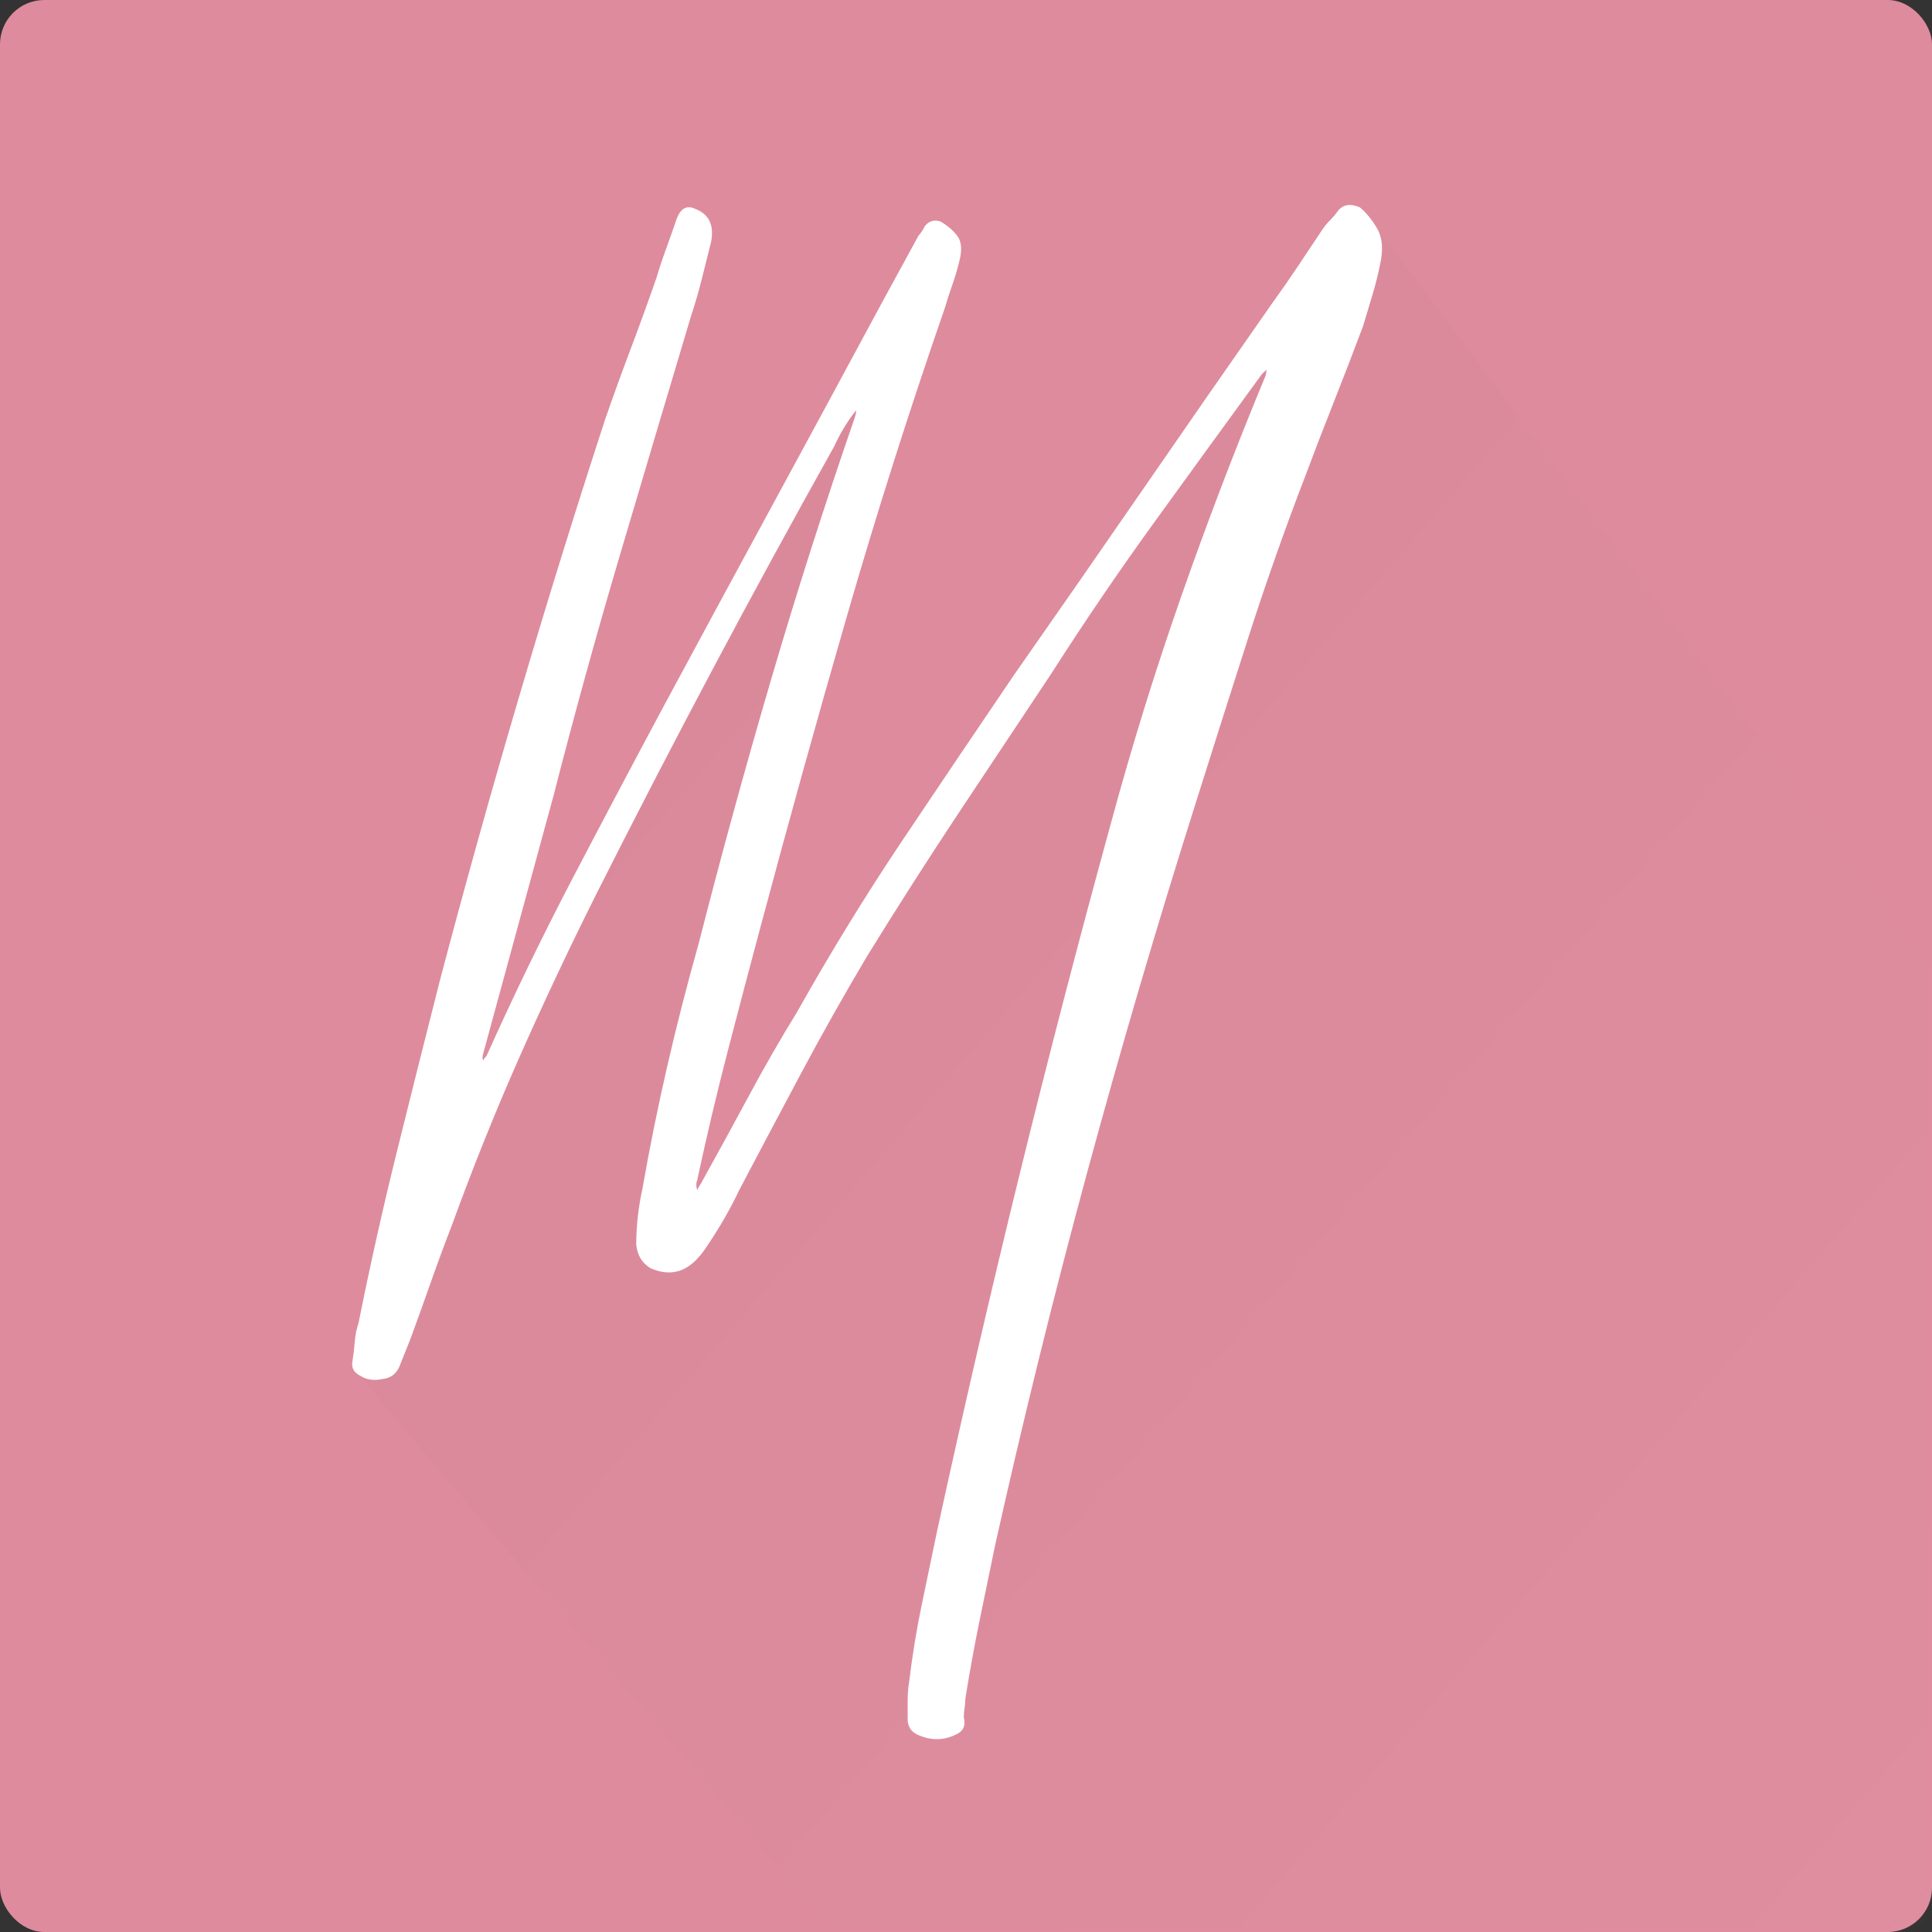 <svg width="218px" height="218px" viewBox="0 0 218 218" version="1.1" xmlns="http://www.w3.org/2000/svg" xmlns:xlink="http://www.w3.org/1999/xlink">
    <rect x="0" y="0" width="218" height="218" fill="#333333" stroke="none"/>
    <!-- Generator: Sketch 50.2 (55047) - http://www.bohemiancoding.com/sketch -->
    <desc>Created with Sketch.</desc>
    <defs>
        <rect id="path-1" x="0" y="0" width="218" height="218" rx="5"></rect>
        <linearGradient x1="100%" y1="100%" x2="-20.084%" y2="-10.878%" id="linearGradient-3">
            <stop stop-color="#FFFFFF" offset="0%"></stop>
            <stop stop-color="#000000" offset="100%"></stop>
        </linearGradient>
    </defs>
    <g id="Symbols" stroke="none" stroke-width="1" fill="none" fill-rule="evenodd">
        <g id="Logo" transform="translate(-28, -16)">
            <g id="M" transform="translate(28, 16)">
                <mask id="mask-2" fill="white">
                    <use xlink:href="#path-1"></use>
                </mask>
                <use id="Mask" fill="#DE8B9D" xlink:href="#path-1"></use>
                <path d="M155.392,25.784 C155.979,26.781 156.096,28.101 155.744,29.744 C155.509,30.917 155.216,32.091 154.864,33.264 L153.808,36.784 C152.752,39.6 151.667,42.416 150.552,45.232 C149.437,48.048 148.352,50.864 147.296,53.68 C144.949,59.781 142.779,65.941 140.784,72.16 C138.789,78.379 136.795,84.656 134.8,90.992 C130.459,104.72 126.411,118.507 122.656,132.352 C118.901,146.197 115.44,160.219 112.272,174.416 C111.685,177.232 111.099,180.077 110.512,182.952 C109.925,185.827 109.397,188.731 108.928,191.664 C108.928,192.016 108.899,192.368 108.84,192.72 C108.781,193.072 108.752,193.424 108.752,193.776 C108.987,194.715 108.693,195.36 107.872,195.712 C106.464,196.416 104.997,196.416 103.472,195.712 C102.768,195.36 102.416,194.773 102.416,193.952 L102.416,191.84 C102.416,191.136 102.475,190.432 102.592,189.728 C102.944,186.795 103.413,183.92 104,181.104 L105.76,172.656 C111.627,145.669 118.139,119.152 125.296,93.104 C127.643,84.421 130.283,75.885 133.216,67.496 C136.149,59.107 139.317,50.805 142.72,42.592 C142.837,42.357 142.896,42.064 142.896,41.712 L142.368,42.24 C138.261,47.872 134.213,53.445 130.224,58.96 C126.235,64.475 122.363,70.165 118.608,76.032 C115.088,81.312 111.597,86.563 108.136,91.784 C104.675,97.005 101.243,102.373 97.84,107.888 C95.259,112.229 92.795,116.6 90.448,121 C88.101,125.4 85.755,129.829 83.408,134.288 C82.469,136.283 81.296,138.336 79.888,140.448 C79.419,141.152 79.067,141.621 78.832,141.856 C77.307,143.616 75.488,144.027 73.376,143.088 C72.437,142.501 71.909,141.621 71.792,140.448 C71.792,139.392 71.851,138.336 71.968,137.28 C72.085,136.224 72.261,135.168 72.496,134.112 C73.317,129.419 74.256,124.784 75.312,120.208 C76.368,115.632 77.541,111.056 78.832,106.48 C81.413,96.389 84.141,86.445 87.016,76.648 C89.891,66.851 93.029,57.024 96.432,47.168 C96.579,46.699 96.608,46.523 96.608,46.288 C95.493,47.696 94.731,49.045 94.144,50.336 C84.757,67.115 75.781,84.011 67.216,101.024 C64.165,107.125 61.291,113.227 58.592,119.328 C55.893,125.429 53.371,131.707 51.024,138.16 C50.203,140.272 49.411,142.413 48.648,144.584 C47.885,146.755 47.093,148.955 46.272,151.184 L45.216,153.824 C44.864,154.88 44.219,155.467 43.28,155.584 C42.224,155.819 41.344,155.701 40.64,155.232 C40.171,154.997 59.237,177.399 97.84,222.438 L221.707,222.438 L221.707,114.224 C177.106,54.599 155.001,25.119 155.392,25.784 Z" fill="url(#linearGradient-3)" style="mix-blend-mode: multiply;" opacity="0.167" mask="url(#mask-2)"></path>
            </g>
            <path d="M122.144,66.336 C112.757,83.115 103.781,100.011 95.216,117.024 C92.165,123.125 89.291,129.227 86.592,135.328 C83.893,141.429 81.371,147.707 79.024,154.16 C78.203,156.272 77.411,158.413 76.648,160.584 C75.885,162.755 75.093,164.955 74.272,167.184 L73.216,169.824 C72.864,170.88 72.219,171.467 71.28,171.584 C70.224,171.819 69.344,171.701 68.64,171.232 C67.936,170.88 67.643,170.352 67.76,169.648 C67.877,168.944 67.965,168.211 68.024,167.448 C68.083,166.685 68.229,165.952 68.464,165.248 C69.755,158.795 71.192,152.371 72.776,145.976 C74.36,139.581 75.973,133.157 77.616,126.704 C80.432,116.027 83.395,105.408 86.504,94.848 C89.613,84.288 92.869,73.787 96.272,63.344 C97.211,60.645 98.179,57.976 99.176,55.336 C100.173,52.696 101.141,50.027 102.08,47.328 C102.432,46.155 102.813,45.011 103.224,43.896 C103.635,42.781 104.016,41.696 104.368,40.64 C104.837,39.467 105.541,39.115 106.48,39.584 C108.005,40.171 108.592,41.403 108.24,43.28 L107.184,47.504 C106.832,48.912 106.421,50.32 105.952,51.728 C103.253,60.763 100.584,69.739 97.944,78.656 C95.304,87.573 92.811,96.608 90.464,105.76 L82.544,134.8 C82.397,135.269 82.427,135.445 82.544,135.68 C82.544,135.563 82.661,135.387 82.896,135.152 C85.947,128.347 89.173,121.688 92.576,115.176 C95.979,108.664 99.44,102.123 102.96,95.552 C107.067,87.925 111.144,80.387 115.192,72.936 C119.24,65.485 123.317,57.947 127.424,50.32 L131.648,42.576 C131.883,42.341 132.117,41.989 132.352,41.52 C132.821,40.933 133.408,40.757 134.112,40.992 C134.933,41.461 135.579,42.019 136.048,42.664 C136.517,43.309 136.576,44.277 136.224,45.568 C135.989,46.507 135.725,47.387 135.432,48.208 C135.139,49.029 134.875,49.851 134.64,50.672 C130.651,62.171 126.984,73.699 123.64,85.256 C120.296,96.813 117.04,108.517 113.872,120.368 C112.581,125.179 111.32,129.96 110.088,134.712 C108.856,139.464 107.712,144.304 106.656,149.232 C106.539,149.467 106.539,149.819 106.656,150.288 C106.773,150.053 106.891,149.848 107.008,149.672 C107.125,149.496 107.243,149.291 107.36,149.056 C109.12,145.888 110.851,142.72 112.552,139.552 C114.253,136.384 116.043,133.275 117.92,130.224 C121.675,123.536 125.635,117.083 129.8,110.864 C133.965,104.645 138.16,98.427 142.384,92.208 C147.312,85.168 152.181,78.157 156.992,71.176 C161.803,64.195 166.672,57.184 171.6,50.144 C172.539,48.853 173.477,47.504 174.416,46.096 L177.232,41.872 C177.467,41.52 177.76,41.168 178.112,40.816 C178.464,40.464 178.757,40.112 178.992,39.76 C179.579,39.056 180.4,38.939 181.456,39.408 C182.16,39.995 182.805,40.787 183.392,41.784 C183.979,42.781 184.096,44.101 183.744,45.744 C183.509,46.917 183.216,48.091 182.864,49.264 L181.808,52.784 C180.752,55.6 179.667,58.416 178.552,61.232 C177.437,64.048 176.352,66.864 175.296,69.68 C172.949,75.781 170.779,81.941 168.784,88.16 C166.789,94.379 164.795,100.656 162.8,106.992 C158.459,120.72 154.411,134.507 150.656,148.352 C146.901,162.197 143.44,176.219 140.272,190.416 C139.685,193.232 139.099,196.077 138.512,198.952 C137.925,201.827 137.397,204.731 136.928,207.664 C136.928,208.016 136.899,208.368 136.84,208.72 C136.781,209.072 136.752,209.424 136.752,209.776 C136.987,210.715 136.693,211.36 135.872,211.712 C134.464,212.416 132.997,212.416 131.472,211.712 C130.768,211.36 130.416,210.773 130.416,209.952 L130.416,207.84 C130.416,207.136 130.475,206.432 130.592,205.728 C130.944,202.795 131.413,199.92 132,197.104 L133.76,188.656 C139.627,161.669 146.139,135.152 153.296,109.104 C155.643,100.421 158.283,91.885 161.216,83.496 C164.149,75.107 167.317,66.805 170.72,58.592 C170.837,58.357 170.896,58.064 170.896,57.712 L170.368,58.24 C166.261,63.872 162.213,69.445 158.224,74.96 C154.235,80.475 150.363,86.165 146.608,92.032 C143.088,97.312 139.597,102.563 136.136,107.784 C132.675,113.005 129.243,118.373 125.84,123.888 C123.259,128.229 120.795,132.6 118.448,137 C116.101,141.4 113.755,145.829 111.408,150.288 C110.469,152.283 109.296,154.336 107.888,156.448 C107.419,157.152 107.067,157.621 106.832,157.856 C105.307,159.616 103.488,160.027 101.376,159.088 C100.437,158.501 99.909,157.621 99.792,156.448 C99.792,155.392 99.851,154.336 99.968,153.28 C100.085,152.224 100.261,151.168 100.496,150.112 C101.317,145.419 102.256,140.784 103.312,136.208 C104.368,131.632 105.541,127.056 106.832,122.48 C109.413,112.389 112.141,102.445 115.016,92.648 C117.891,82.851 121.029,73.024 124.432,63.168 C124.579,62.699 124.608,62.523 124.608,62.288 C123.493,63.696 122.731,65.045 122.144,66.336 Z" id="M" fill="#FFFFFF"></path>
        </g>
    </g>
</svg>